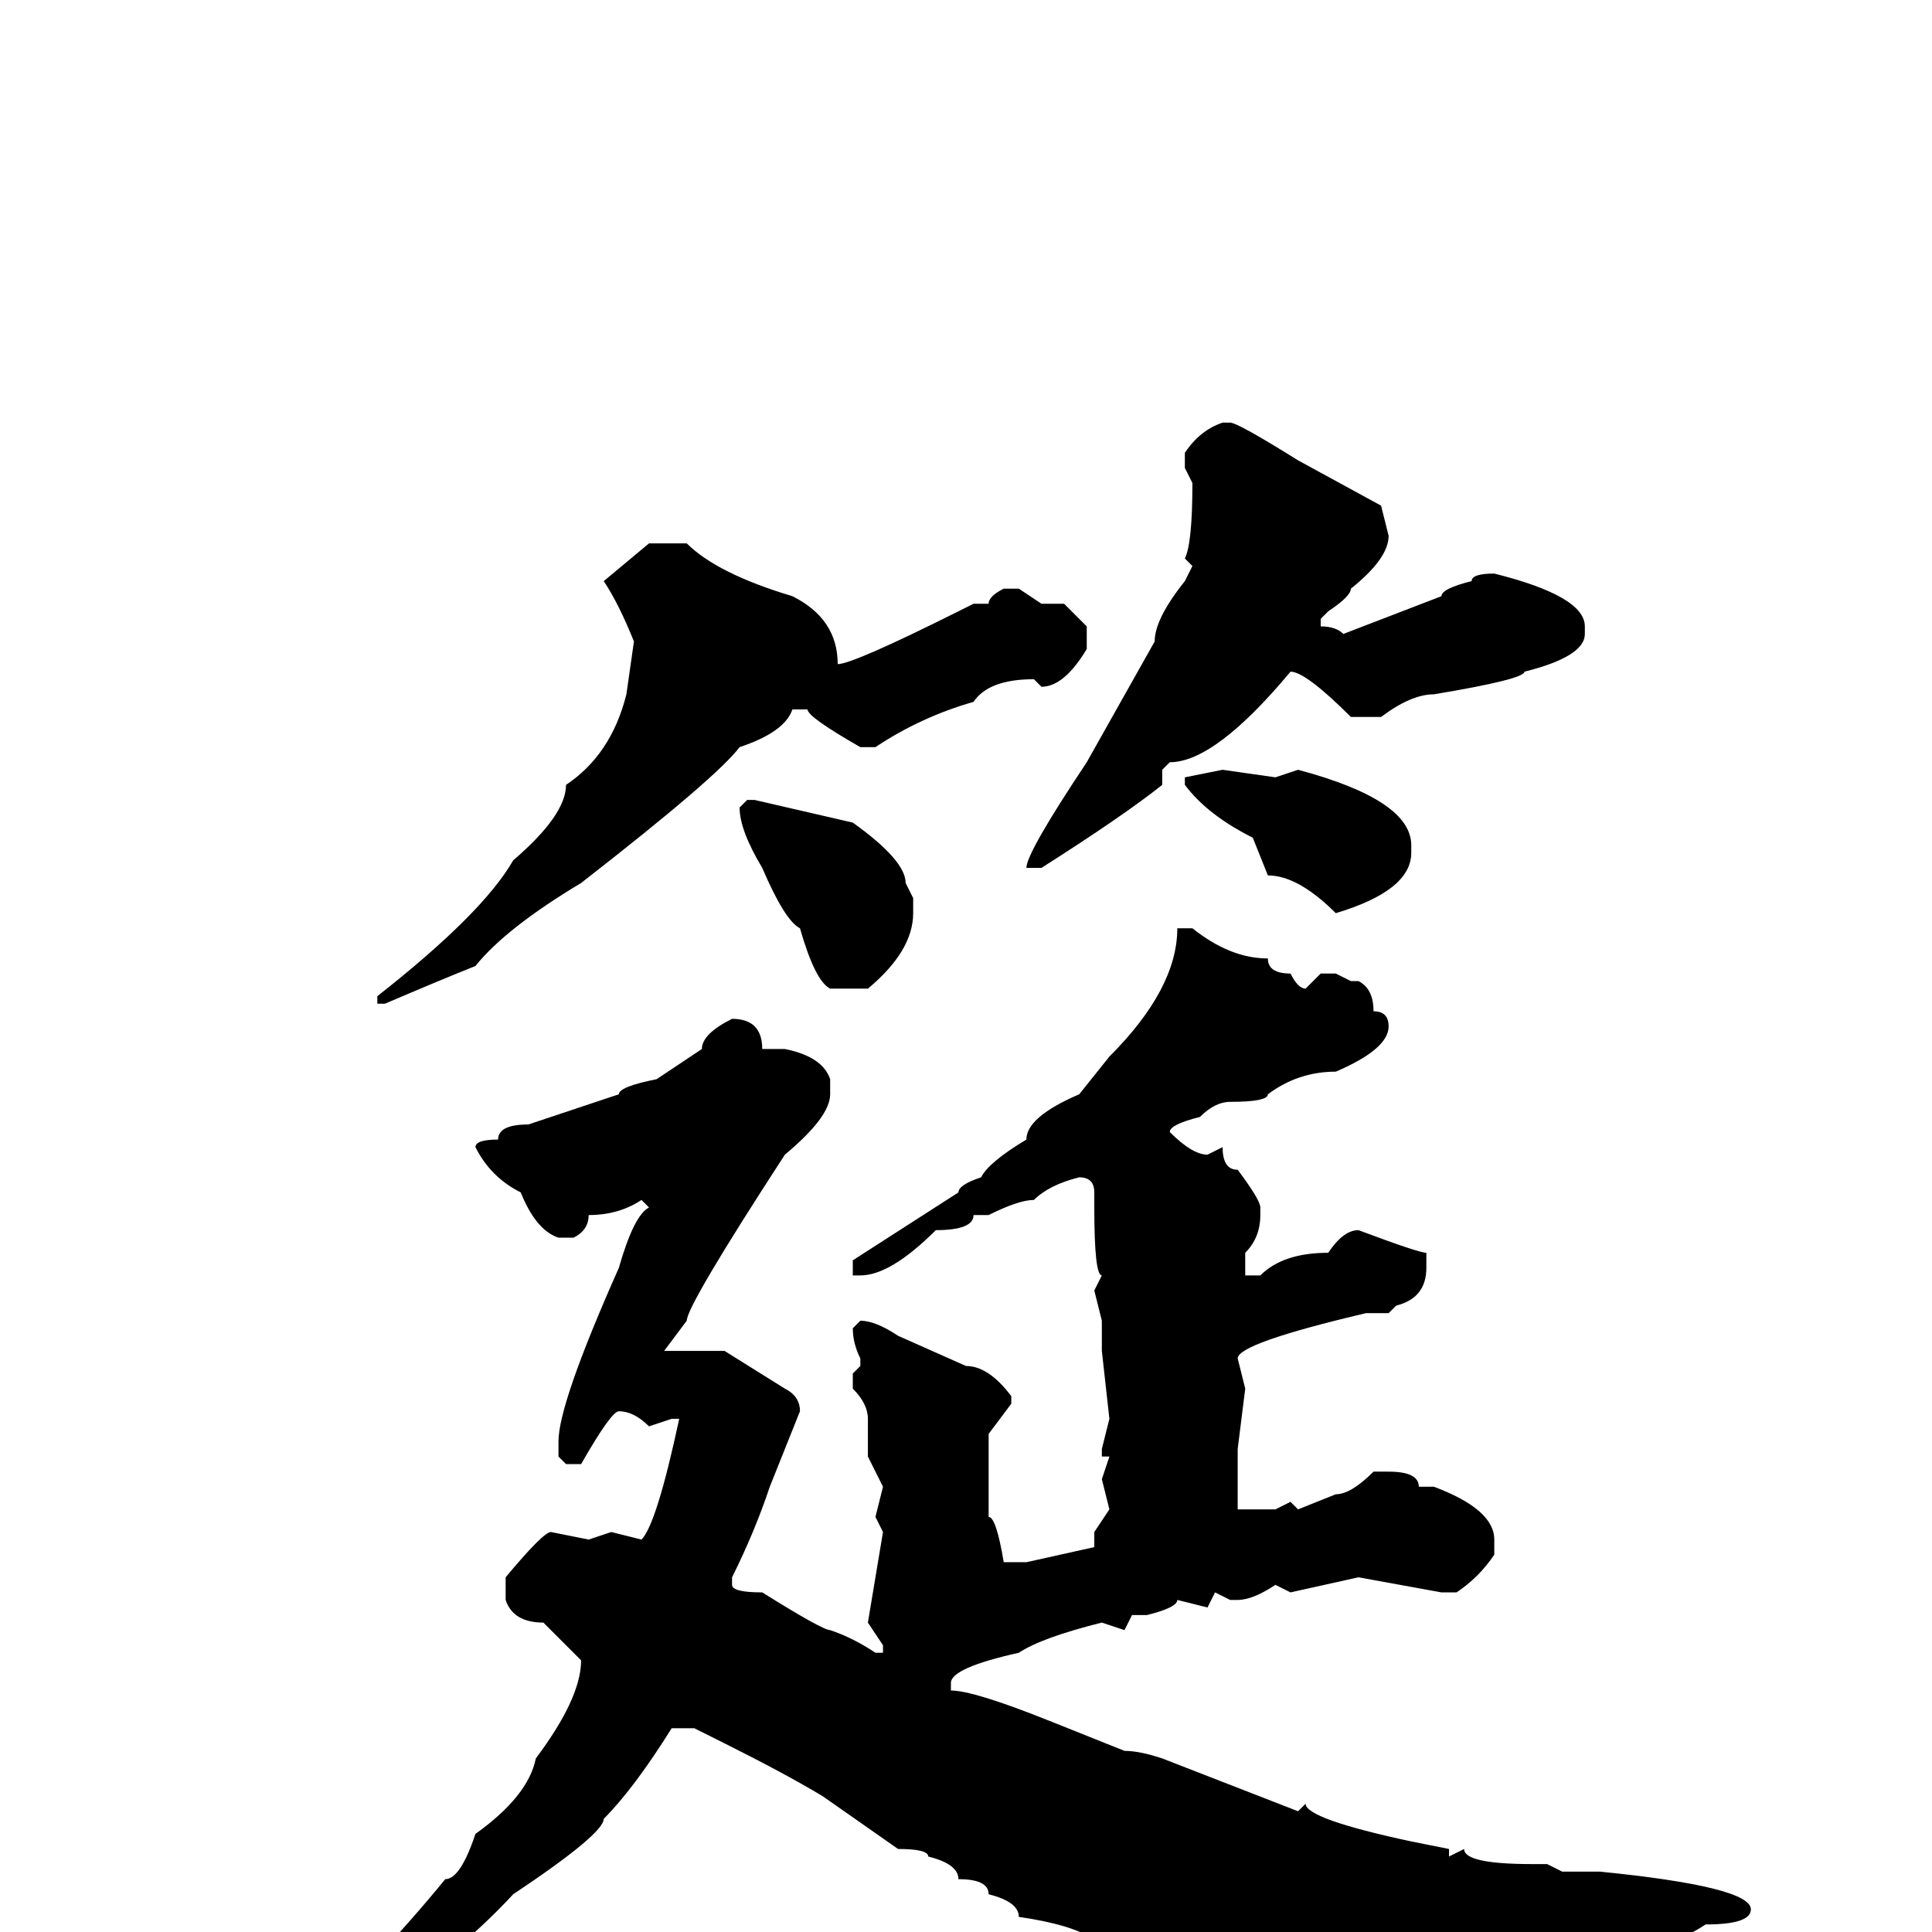 <svg xmlns="http://www.w3.org/2000/svg" viewBox="0 -256 256 256">
	<path fill="#000000" d="M162 -200H163Q164 -200 172 -195L183 -189L184 -185Q184 -182 179 -178Q179 -177 176 -175L175 -174V-173Q177 -173 178 -172L191 -177Q191 -178 195 -179Q195 -180 198 -180Q210 -177 210 -173V-172Q210 -169 202 -167Q202 -166 190 -164Q187 -164 183 -161H179Q173 -167 171 -167Q161 -155 155 -155L154 -154V-152Q149 -148 138 -141H136Q136 -143 144 -155L153 -171Q153 -174 157 -179L158 -181L157 -182Q158 -184 158 -192L157 -194V-196Q159 -199 162 -200ZM86 -184H91Q95 -180 105 -177Q111 -174 111 -168Q113 -168 127 -175L129 -176H131Q131 -177 133 -178H135L138 -176H140H141L144 -173V-170Q141 -165 138 -165L137 -166Q131 -166 129 -163Q122 -161 116 -157H114Q107 -161 107 -162H105Q104 -159 98 -157Q95 -153 77 -139Q67 -133 63 -128Q58 -126 51 -123H50V-124Q64 -135 68 -142Q75 -148 75 -152Q81 -156 83 -164L84 -171Q82 -176 80 -179ZM162 -154L169 -153L172 -154Q187 -150 187 -144V-143Q187 -138 177 -135Q172 -140 168 -140L166 -145Q160 -148 157 -152V-153ZM99 -150H100L113 -147Q120 -142 120 -139L121 -137V-135Q121 -130 115 -125H110Q108 -126 106 -133Q104 -134 101 -141Q98 -146 98 -149ZM158 -133Q163 -129 168 -129Q168 -127 171 -127Q172 -125 173 -125L175 -127H177L179 -126H180Q182 -125 182 -122Q184 -122 184 -120Q184 -117 177 -114Q172 -114 168 -111Q168 -110 163 -110Q161 -110 159 -108Q155 -107 155 -106Q158 -103 160 -103L162 -104Q162 -101 164 -101Q167 -97 167 -96V-95Q167 -92 165 -90V-89V-87H167Q170 -90 176 -90Q178 -93 180 -93Q188 -90 189 -90V-89V-88Q189 -84 185 -83L184 -82H181Q164 -78 164 -76L165 -72L164 -64V-56H169L171 -57L172 -56L177 -58Q179 -58 182 -61H184Q188 -61 188 -59H190Q198 -56 198 -52V-50Q196 -47 193 -45H191L180 -47L171 -45L169 -46Q166 -44 164 -44H163L161 -45L160 -43L156 -44Q156 -43 152 -42H150L149 -40L146 -41Q138 -39 135 -37Q126 -35 126 -33V-32Q129 -32 139 -28L149 -24Q151 -24 154 -23L172 -16L173 -17Q173 -15 187 -12L192 -11V-10L194 -11Q194 -9 203 -9H205L207 -8H212Q232 -6 232 -3Q232 -1 226 -1Q223 1 221 1Q220 2 215 4L202 12Q202 13 197 17L188 16H187Q181 16 174 12Q170 12 167 9L164 10Q159 8 158 6Q153 6 145 1Q142 -1 135 -2Q135 -4 131 -5Q131 -7 127 -7Q127 -9 123 -10Q123 -11 119 -11L109 -18Q104 -21 96 -25L92 -27H89Q84 -19 80 -15Q80 -13 68 -5Q56 8 31 22Q31 23 28 23Q28 25 27 25H24L23 24Q23 22 27 22Q27 21 40 13Q50 4 59 -7Q61 -7 63 -13Q70 -18 71 -23Q77 -31 77 -36L72 -41Q68 -41 67 -44V-47Q72 -53 73 -53L78 -52L81 -53L85 -52Q87 -54 90 -68H89L86 -67Q84 -69 82 -69Q81 -69 77 -62H76H75L74 -63V-65Q74 -70 82 -88Q84 -95 86 -96L85 -97Q82 -95 78 -95Q78 -93 76 -92H74Q71 -93 69 -98Q65 -100 63 -104Q63 -105 66 -105Q66 -107 70 -107Q73 -108 82 -111Q82 -112 87 -113L93 -117Q93 -119 97 -121Q101 -121 101 -117H103H104Q109 -116 110 -113V-111Q110 -108 104 -103Q91 -83 91 -81L88 -77H96L104 -72Q106 -71 106 -69L102 -59Q100 -53 97 -47V-46Q97 -45 101 -45Q109 -40 110 -40Q113 -39 116 -37H117V-38L115 -41L117 -53L116 -55L117 -59L115 -63V-68Q115 -70 113 -72V-74L114 -75V-76Q113 -78 113 -80L114 -81Q116 -81 119 -79L128 -75Q131 -75 134 -71V-70L131 -66V-63V-61V-58V-57V-55Q132 -55 133 -49H134H136L145 -51V-53L147 -56L146 -60L147 -63H146V-64L147 -68L146 -77V-81L145 -85L146 -87Q145 -87 145 -96V-98Q145 -100 143 -100Q139 -99 137 -97Q135 -97 131 -95H129Q129 -93 124 -93Q118 -87 114 -87H113V-89L127 -98Q127 -99 130 -100Q131 -102 136 -105Q136 -108 143 -111L147 -116Q156 -125 156 -133H157Z"/>
</svg>